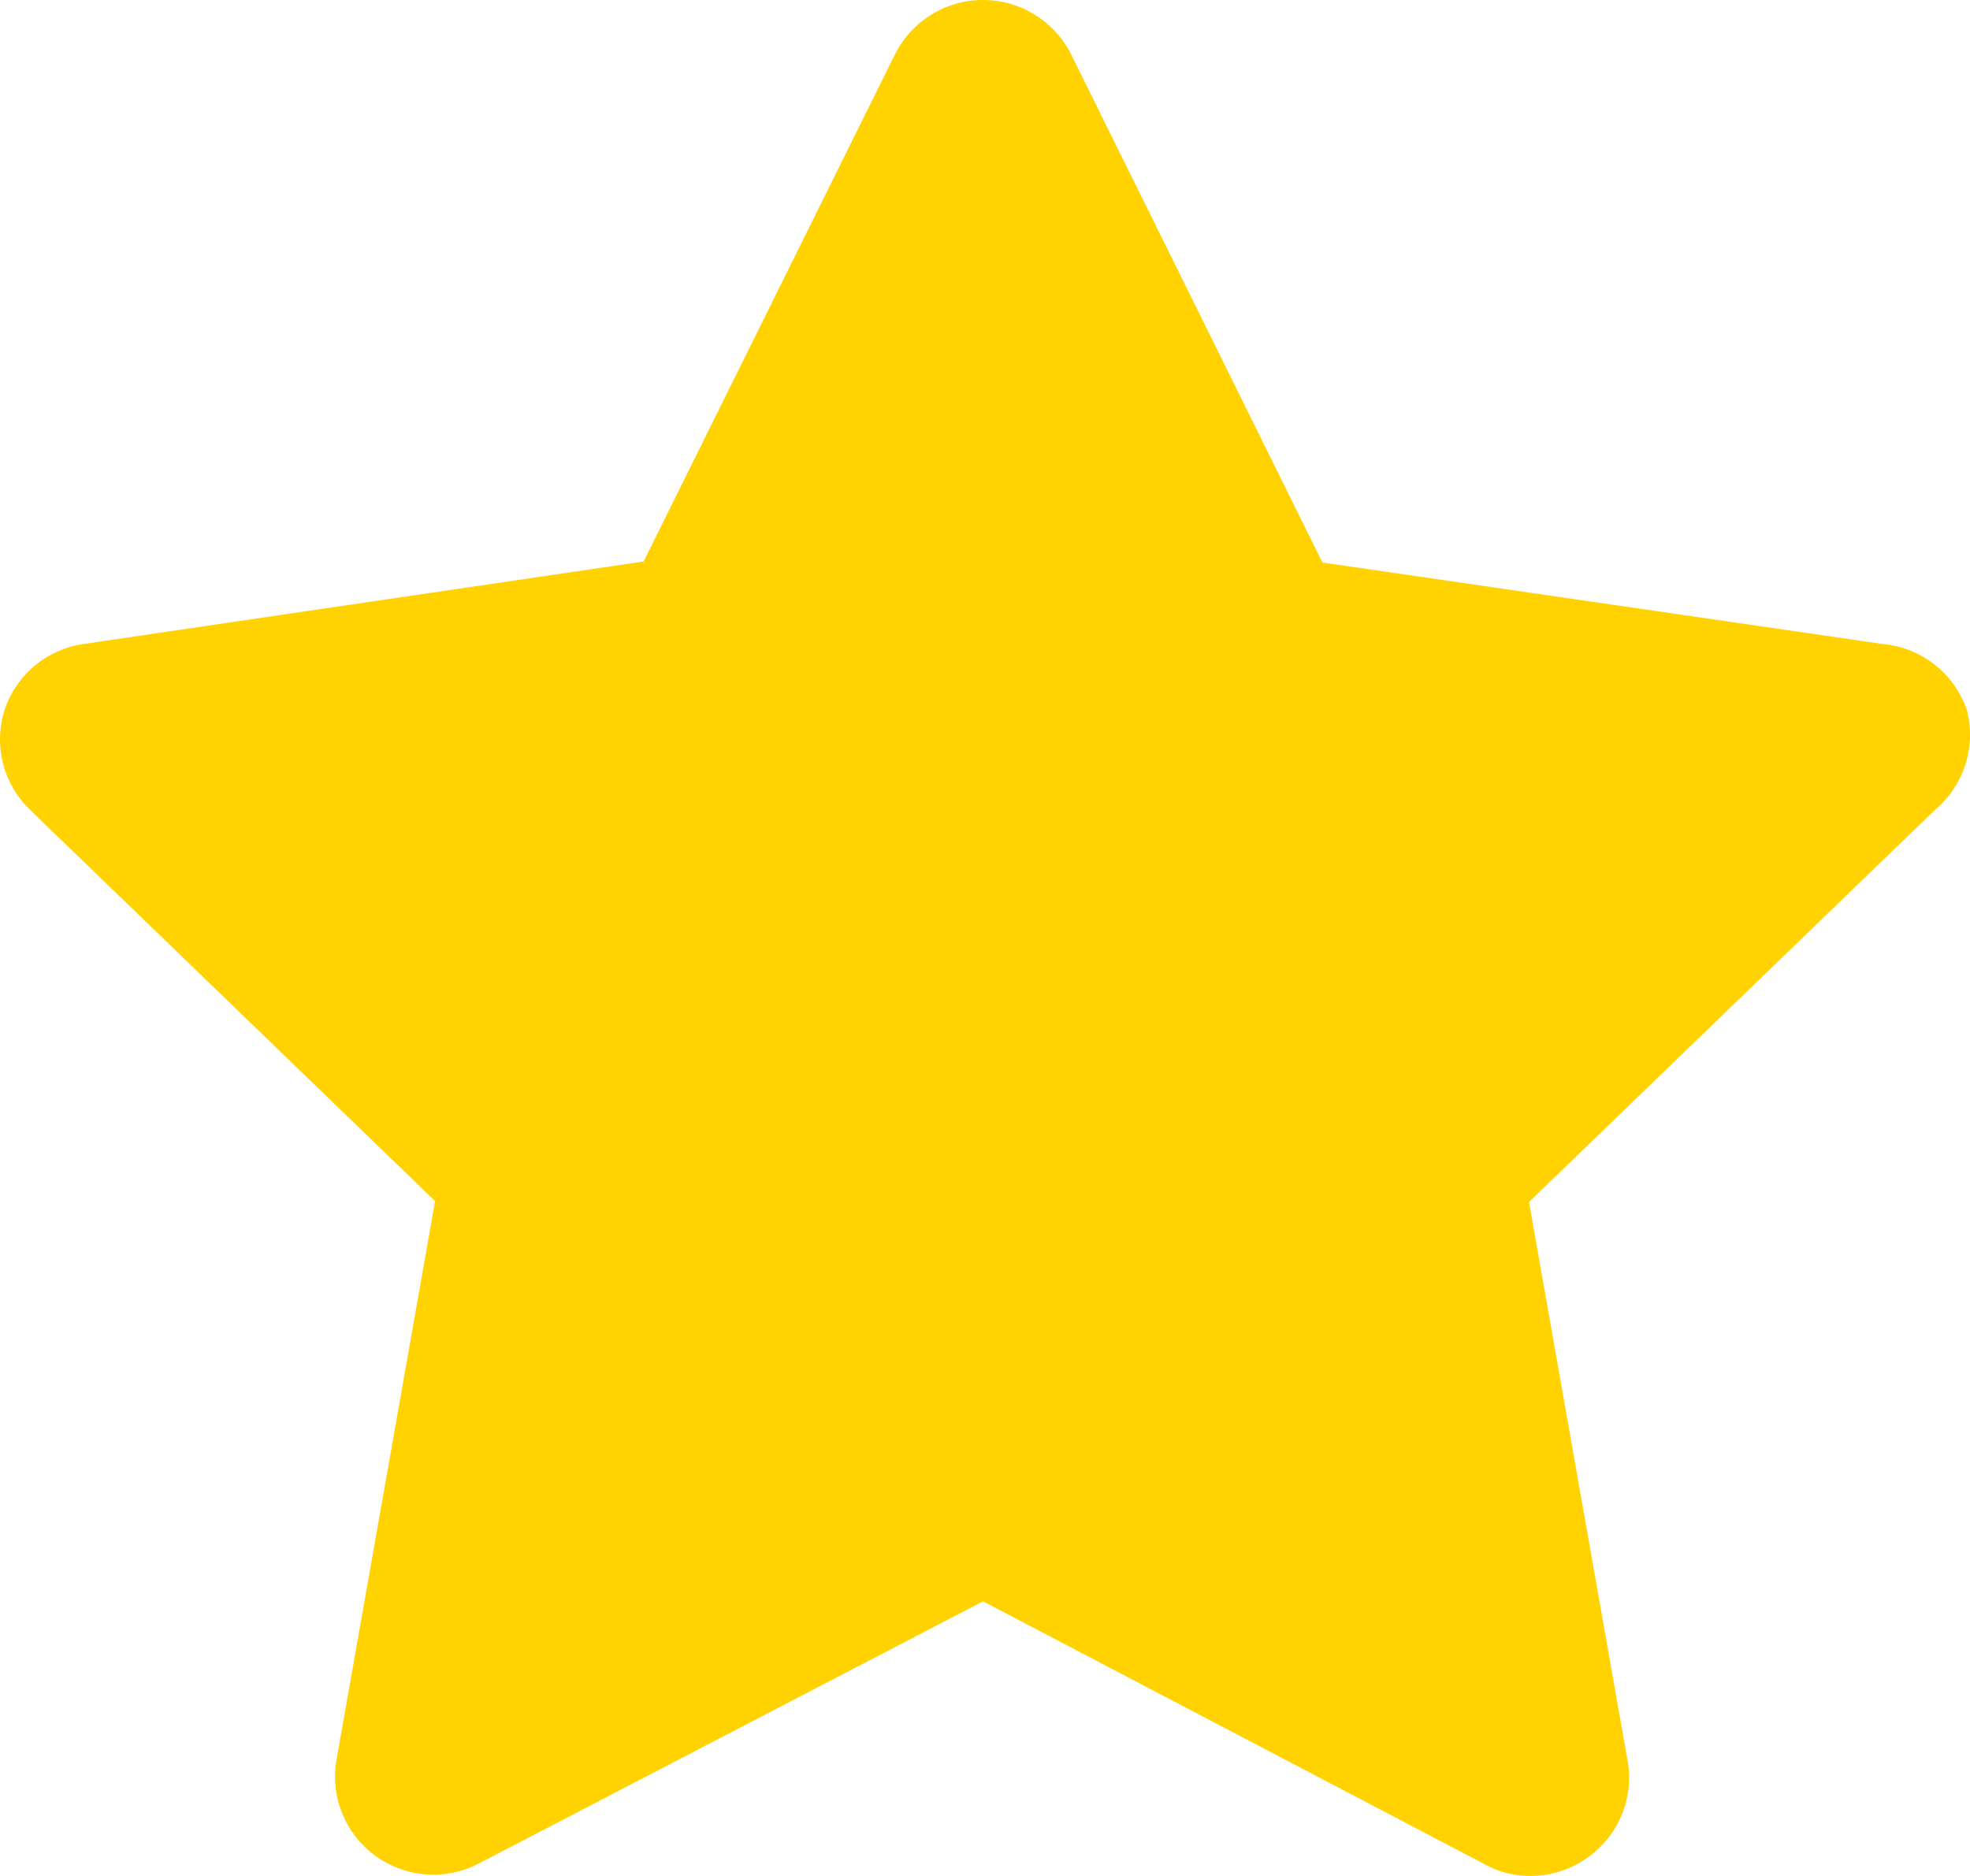 <svg width="21" height="20" viewBox="0 0 21 20" fill="none" xmlns="http://www.w3.org/2000/svg">
    <path d="M20.965 7.565C20.899 7.374 20.778 7.206 20.618 7.082C20.458 6.957 20.265 6.882 20.063 6.865L14.097 5.997L11.423 0.59C11.337 0.413 11.203 0.264 11.036 0.16C10.869 0.055 10.676 0 10.479 0C10.282 0 10.089 0.055 9.922 0.16C9.755 0.264 9.621 0.413 9.535 0.59L6.861 5.986L0.895 6.865C0.701 6.892 0.519 6.973 0.368 7.099C0.218 7.225 0.107 7.39 0.046 7.576C-0.01 7.758 -0.015 7.951 0.031 8.135C0.077 8.319 0.173 8.488 0.308 8.622L4.638 12.805L3.59 18.745C3.552 18.941 3.572 19.144 3.646 19.329C3.721 19.514 3.847 19.675 4.009 19.791C4.168 19.904 4.355 19.971 4.549 19.984C4.744 19.997 4.938 19.955 5.11 19.864L10.479 17.072L15.827 19.875C15.974 19.957 16.14 20 16.309 20C16.531 20.001 16.748 19.931 16.928 19.801C17.09 19.685 17.216 19.525 17.291 19.34C17.365 19.154 17.385 18.952 17.347 18.756L16.299 12.815L20.629 8.632C20.781 8.504 20.892 8.336 20.952 8.147C21.011 7.958 21.016 7.757 20.965 7.565ZM14.516 11.749C14.393 11.867 14.301 12.014 14.248 12.176C14.195 12.339 14.183 12.511 14.212 12.679L14.967 17.061L11.024 14.97C10.873 14.889 10.703 14.847 10.531 14.847C10.36 14.847 10.19 14.889 10.039 14.97L6.096 17.061L6.851 12.679C6.88 12.511 6.868 12.339 6.815 12.176C6.762 12.014 6.67 11.867 6.547 11.749L3.401 8.611L7.816 7.973C7.986 7.95 8.147 7.885 8.286 7.785C8.425 7.684 8.537 7.552 8.613 7.398L10.479 3.414L12.45 7.409C12.526 7.562 12.638 7.695 12.777 7.795C12.916 7.895 13.077 7.96 13.247 7.984L17.662 8.622L14.516 11.749Z" fill="#FFD200"/>
    <path d="M3 8.5L7.5 7L10.5 3L13.5 7L18.5 8.5L15.5 12.5L16.5 19L10.5 15.5L5 19L6 12.5L3 8.5Z" fill="#FFD200"/>
</svg>
